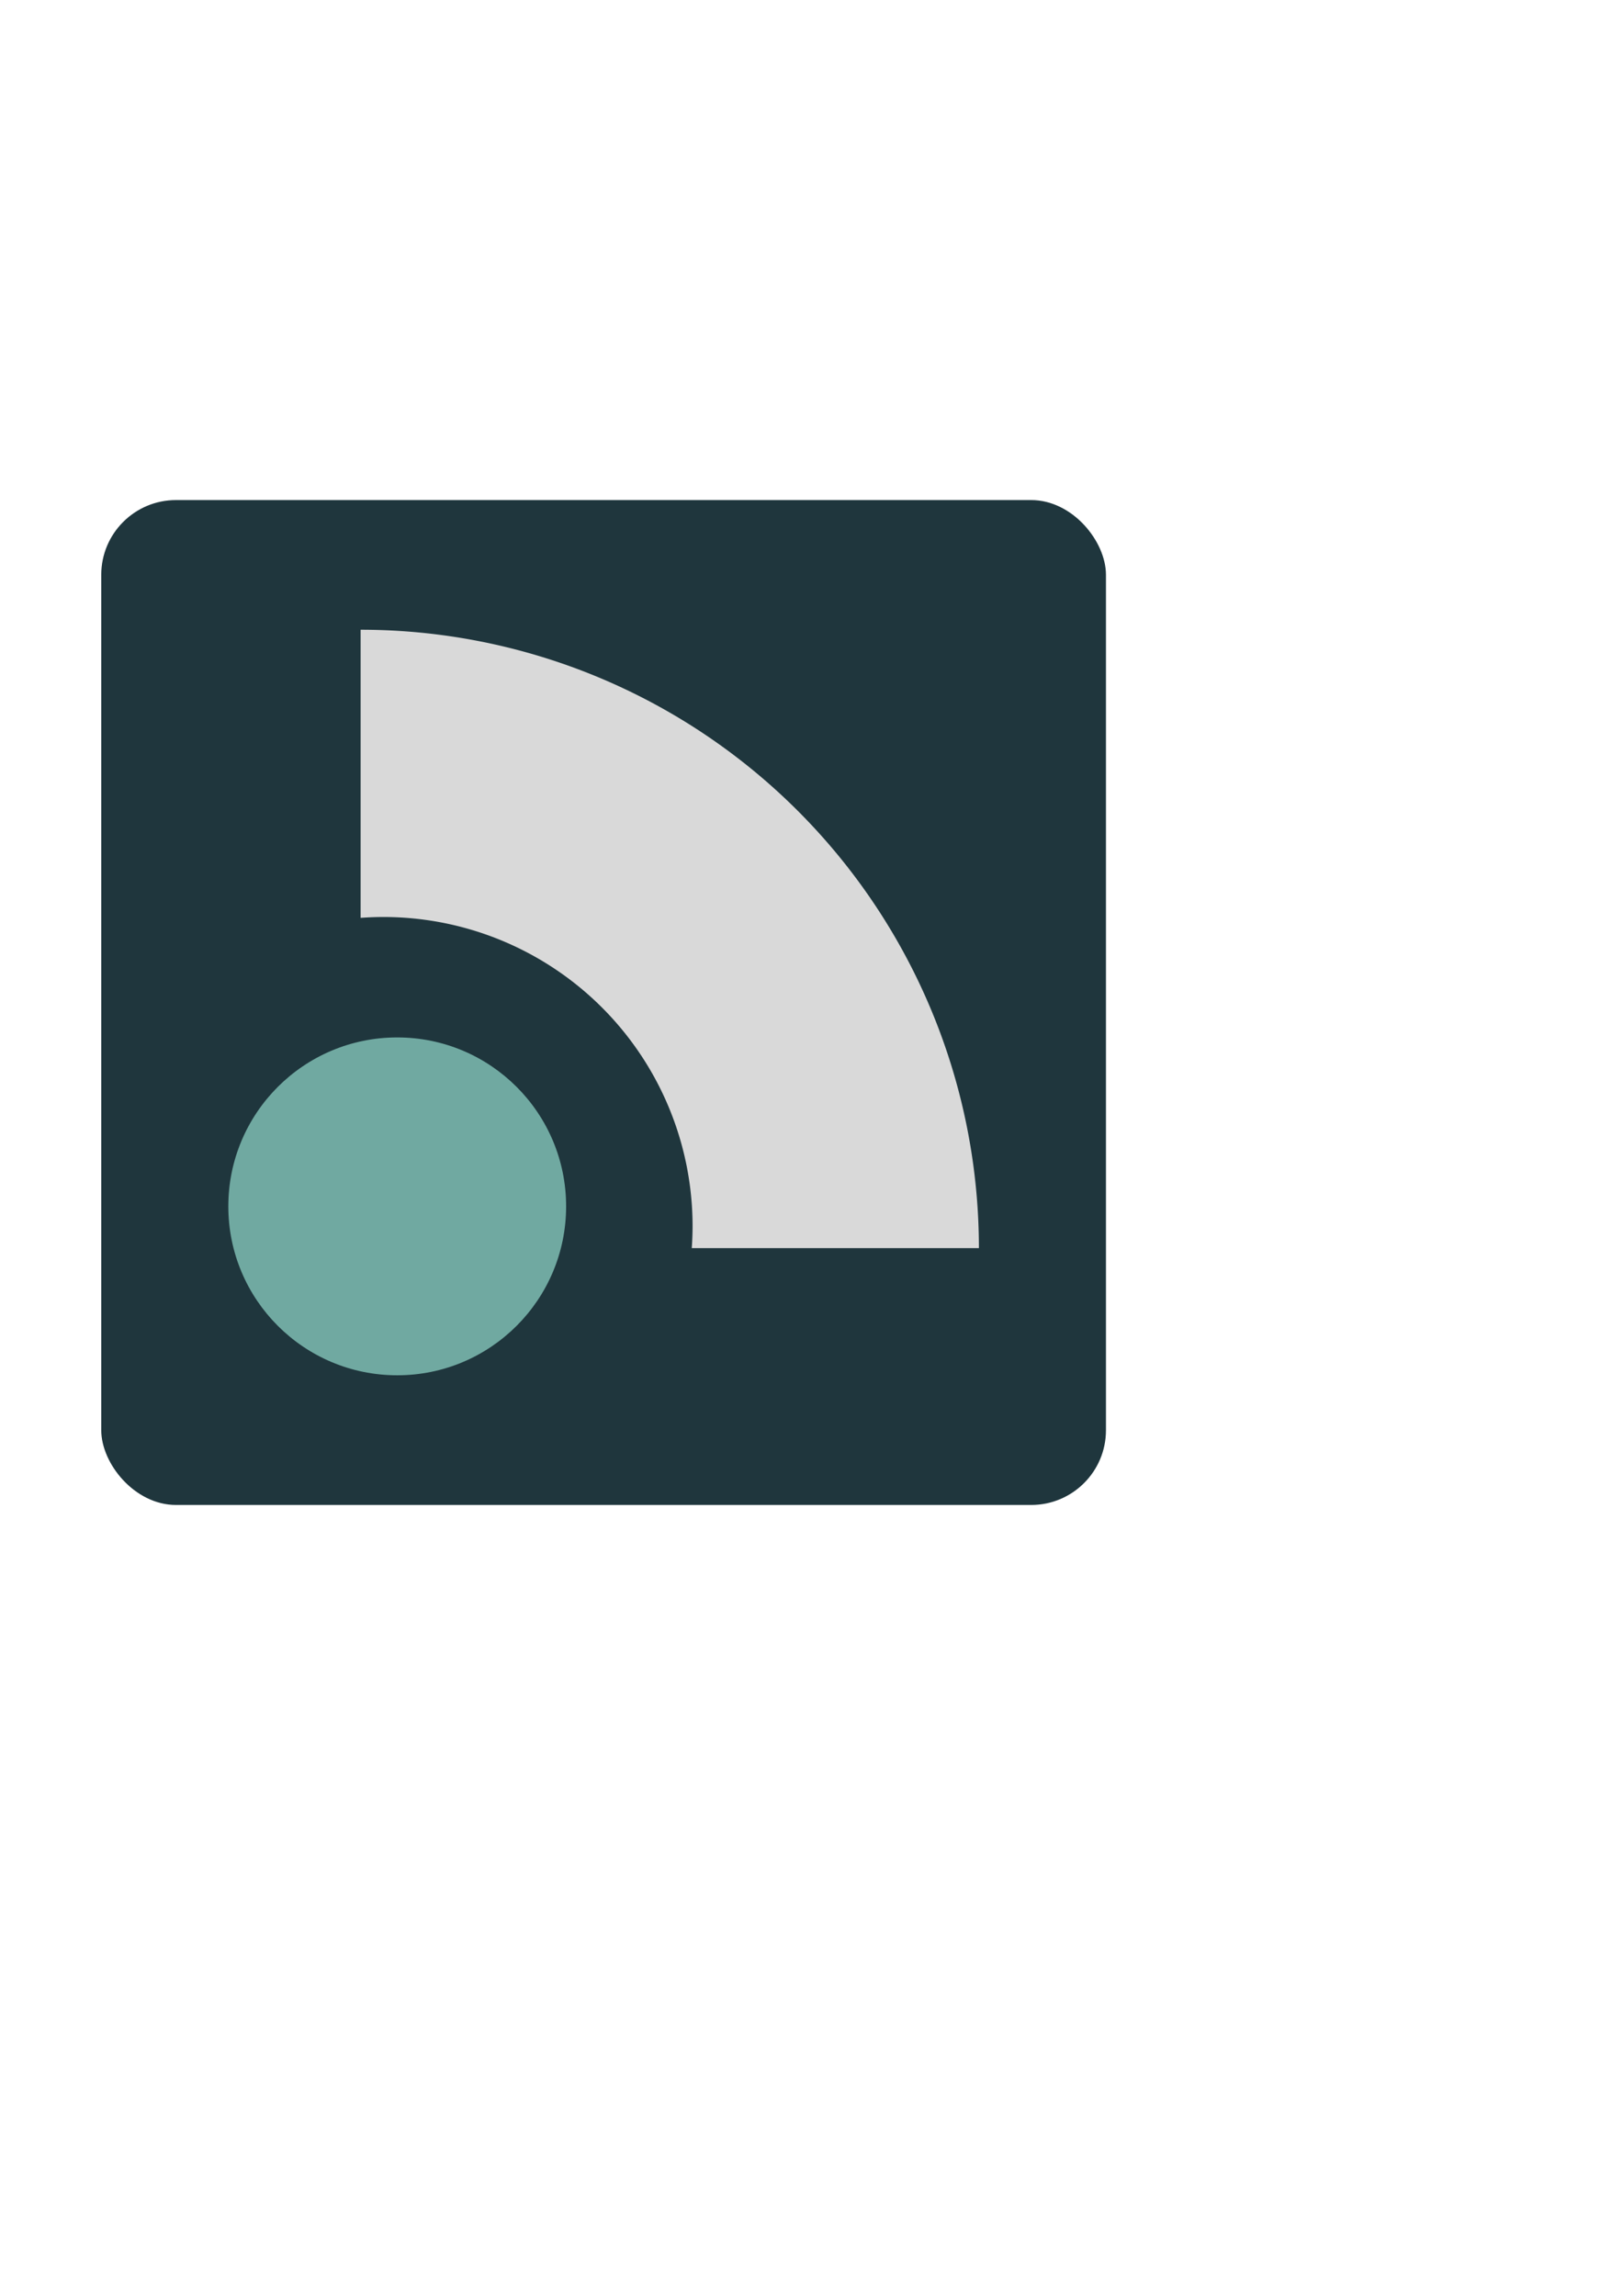 <?xml version="1.0" encoding="UTF-8" standalone="no"?>
<!-- Created with Inkscape (http://www.inkscape.org/) -->

<svg
   width="210mm"
   height="297mm"
   viewBox="0 0 210 297"
   version="1.1"
   id="svg5"
   inkscape:version="1.2 (dc2aedaf03, 2022-05-15)"
   sodipodi:docname="icon.svg"
   xmlns:inkscape="http://www.inkscape.org/namespaces/inkscape"
   xmlns:sodipodi="http://sodipodi.sourceforge.net/DTD/sodipodi-0.dtd"
   xmlns="http://www.w3.org/2000/svg"
   xmlns:svg="http://www.w3.org/2000/svg">
  <sodipodi:namedview
     id="namedview7"
     pagecolor="#505050"
     bordercolor="#eeeeee"
     borderopacity="1"
     inkscape:showpageshadow="0"
     inkscape:pageopacity="0"
     inkscape:pagecheckerboard="0"
     inkscape:deskcolor="#505050"
     inkscape:document-units="mm"
     showgrid="false"
     inkscape:zoom="0.73851712"
     inkscape:cx="205.81784"
     inkscape:cy="564.645"
     inkscape:window-width="1920"
     inkscape:window-height="1009"
     inkscape:window-x="1912"
     inkscape:window-y="-8"
     inkscape:window-maximized="1"
     inkscape:current-layer="layer1" />
  <defs
     id="defs2" />
  <g
     inkscape:label="Ebene 1"
     inkscape:groupmode="layer"
     id="layer1">
    <rect
       style="fill:#1f363d;fill-opacity:1;stroke-width:0.6;paint-order:fill markers stroke"
       id="rect741"
       width="130"
       height="130"
       x="13.101"
       y="64.691"
       ry="9.673"
       inkscape:export-filename="icon.png"
       inkscape:export-xdpi="95.771675"
       inkscape:export-ydpi="95.771675" />
    <g
       id="g12361"
       transform="translate(-4.851,4.517)">
      <circle
         style="fill:#70a9a1;fill-opacity:1;stroke-width:0.6;paint-order:fill markers stroke"
         id="path1573"
         cx="56.247"
         cy="151.545"
         r="21.854" />
      <path
         id="path8559"
         style="fill:#d9d9d9;fill-opacity:1;stroke-width:1.2;paint-order:fill markers stroke"
         d="m 51.511,76.948 v 37.275 a 40,40 0 0 1 2.951,-0.111 40,40 0 0 1 40.001,40.001 40,40 0 0 1 -0.105,2.835 H 131.511 A 80,80.001 0 0 0 51.511,76.948 Z" />
    </g>
  </g>
</svg>
